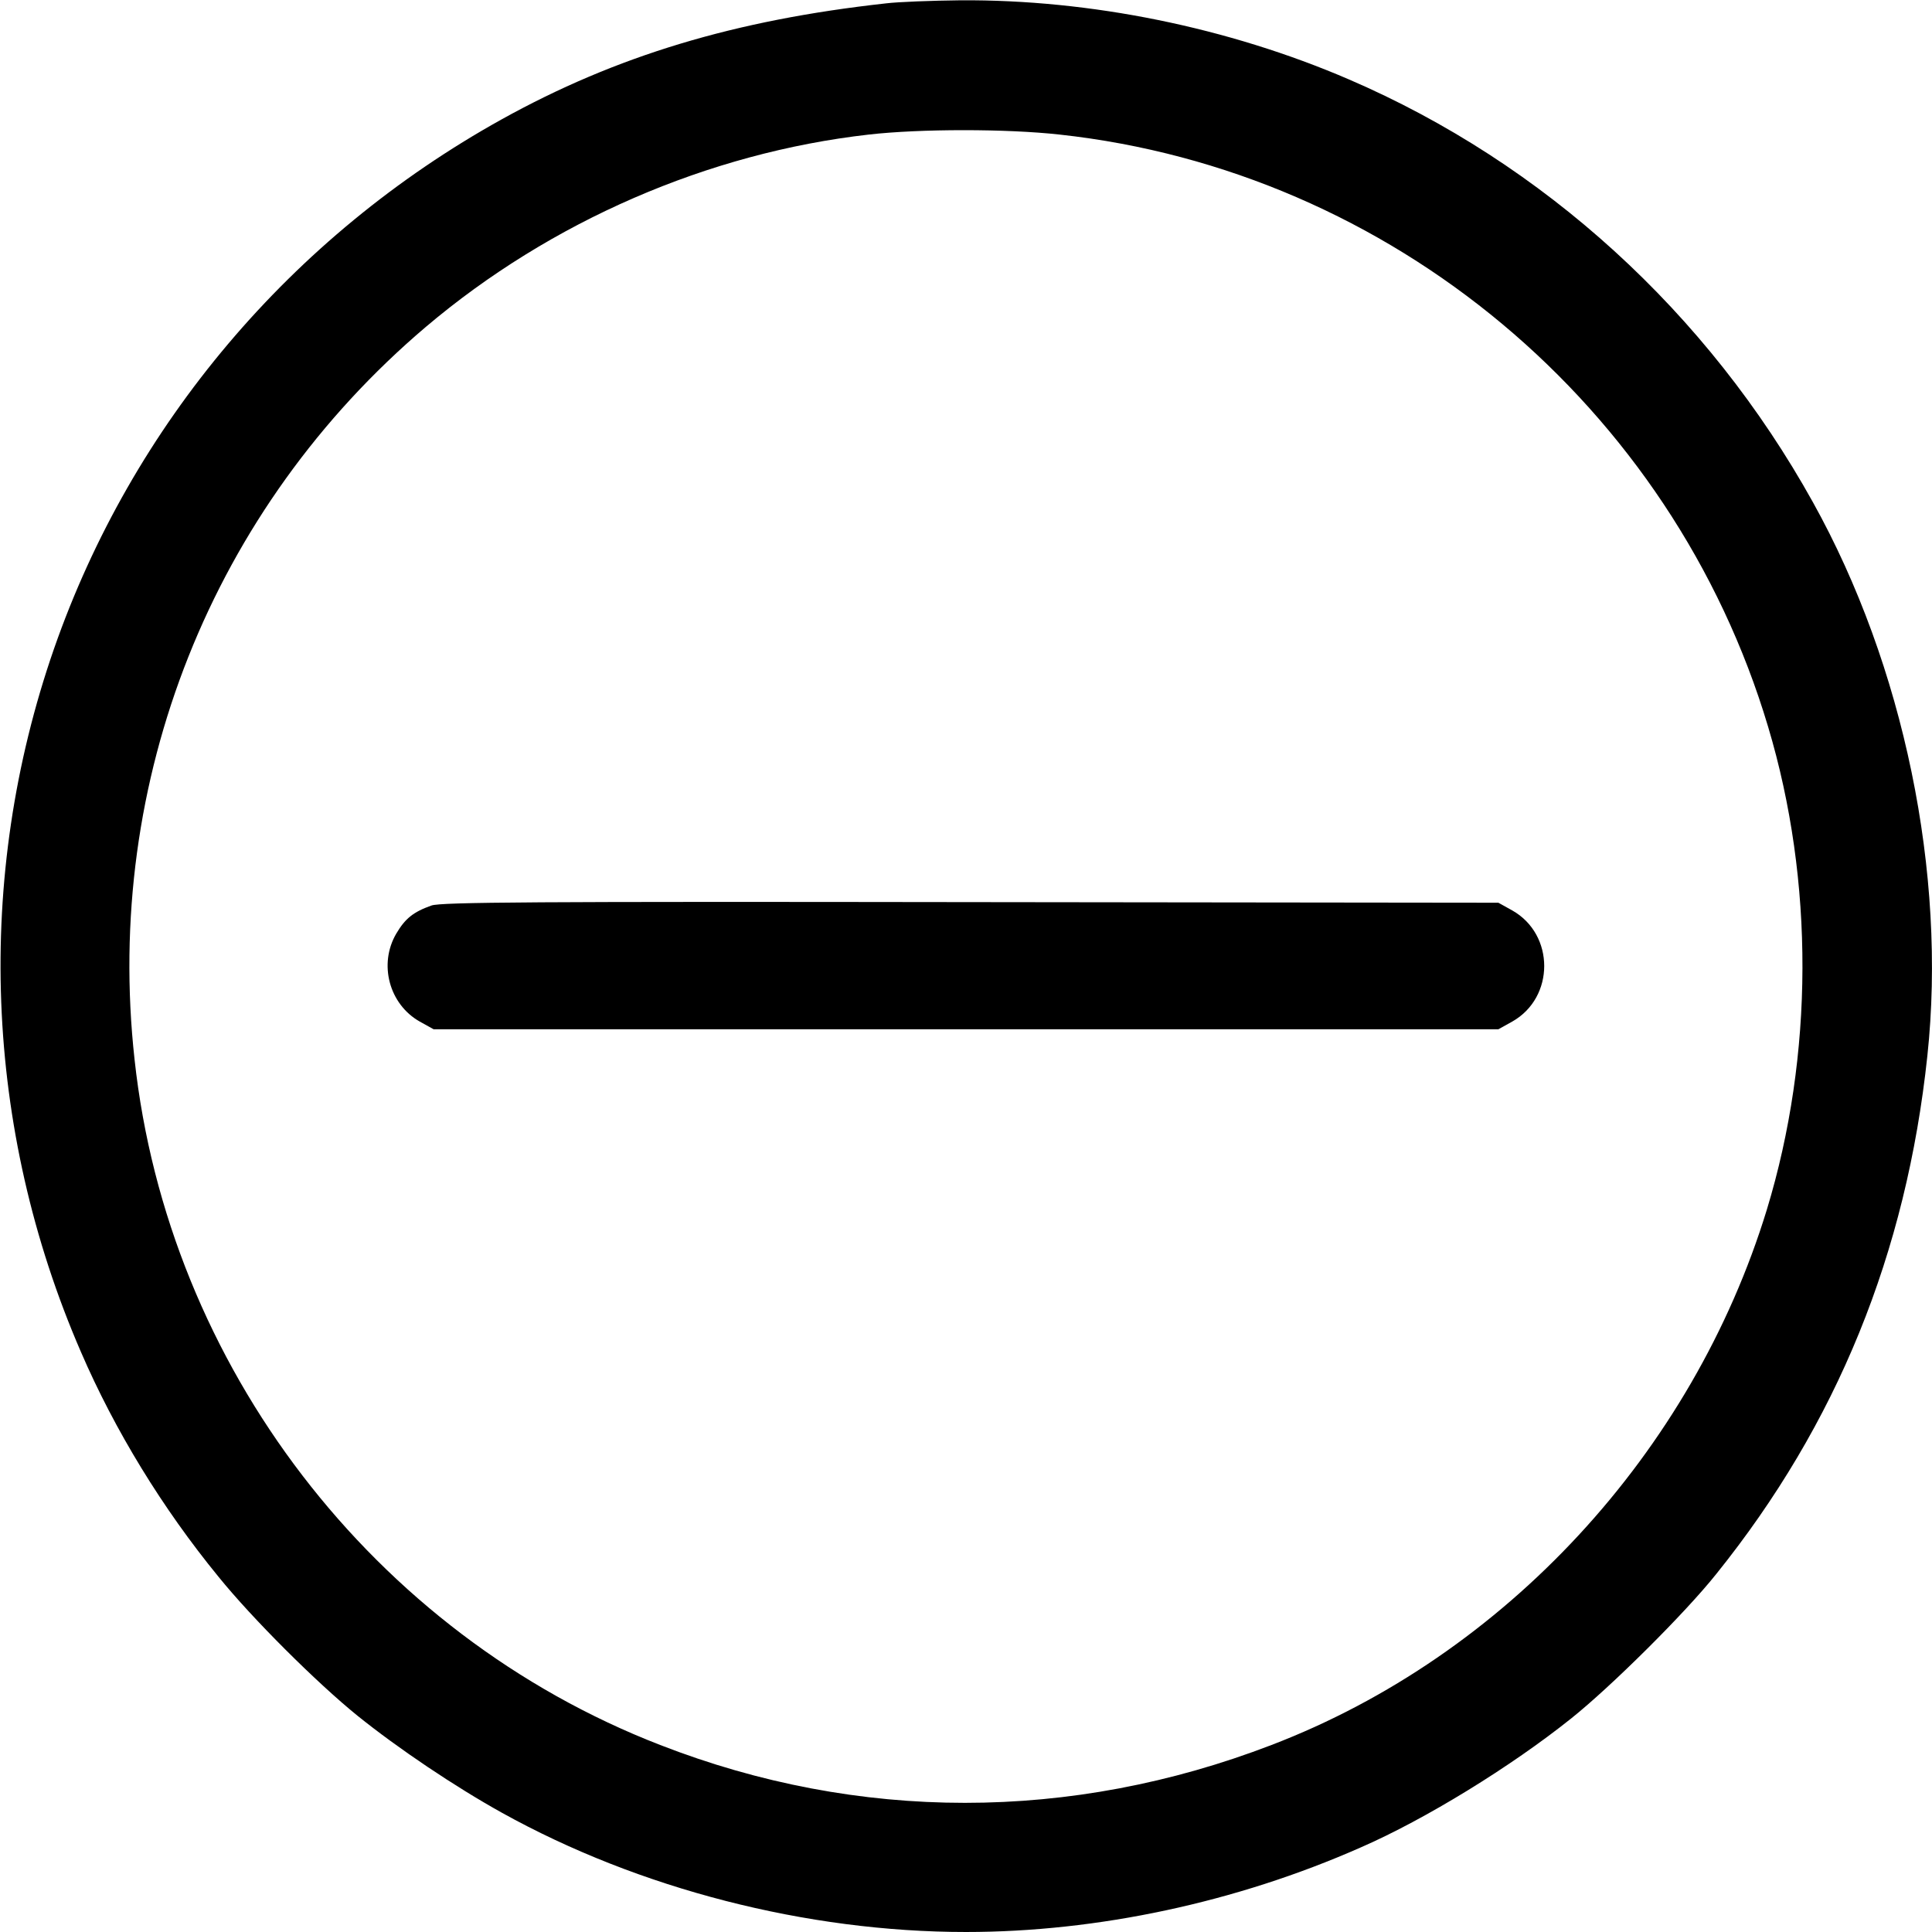 <?xml version="1.0" standalone="no"?>
<!DOCTYPE svg PUBLIC "-//W3C//DTD SVG 20010904//EN"
 "http://www.w3.org/TR/2001/REC-SVG-20010904/DTD/svg10.dtd">
<svg version="1.0" xmlns="http://www.w3.org/2000/svg"
 width="626pt" height="626pt" viewBox="0 0 626 626"
 preserveAspectRatio="xMidYMid meet">

<g transform="translate(0,626) scale(0.1,-0.1)"
fill="#000000" stroke="none">
<path d="M2870 6249 c-489 -54 -874 -170 -1245 -376 -682 -379 -1197 -989
-1450 -1715 -258 -742 -227 -1554 87 -2278 110 -255 265 -508 446 -729 110
-136 318 -343 450 -450 133 -107 316 -230 469 -315 443 -246 987 -386 1503
-386 426 0 876 96 1279 274 209 91 487 262 682 418 129 103 369 341 470 468
391 486 616 1039 684 1679 63 590 -76 1264 -371 1794 -341 614 -872 1098
-1504 1370 -390 168 -837 259 -1259 256 -91 -1 -200 -5 -241 -10z m563 -425
c1074 -117 1986 -880 2296 -1919 150 -501 148 -1064 -4 -1564 -241 -788 -848
-1445 -1605 -1735 -650 -250 -1339 -250 -1981 0 -929 360 -1595 1229 -1703
2221 -100 904 251 1786 944 2374 404 342 915 564 1435 623 167 19 447 19 618
0z"/>
<path d="M1398 3326 c-59 -21 -85 -42 -114 -91 -58 -99 -23 -229 76 -285 l45
-25 1725 0 1725 0 45 25 c138 78 138 282 0 360 l-45 25 -1710 2 c-1409 2
-1717 0 -1747 -11z"/>
</g>
</svg>
